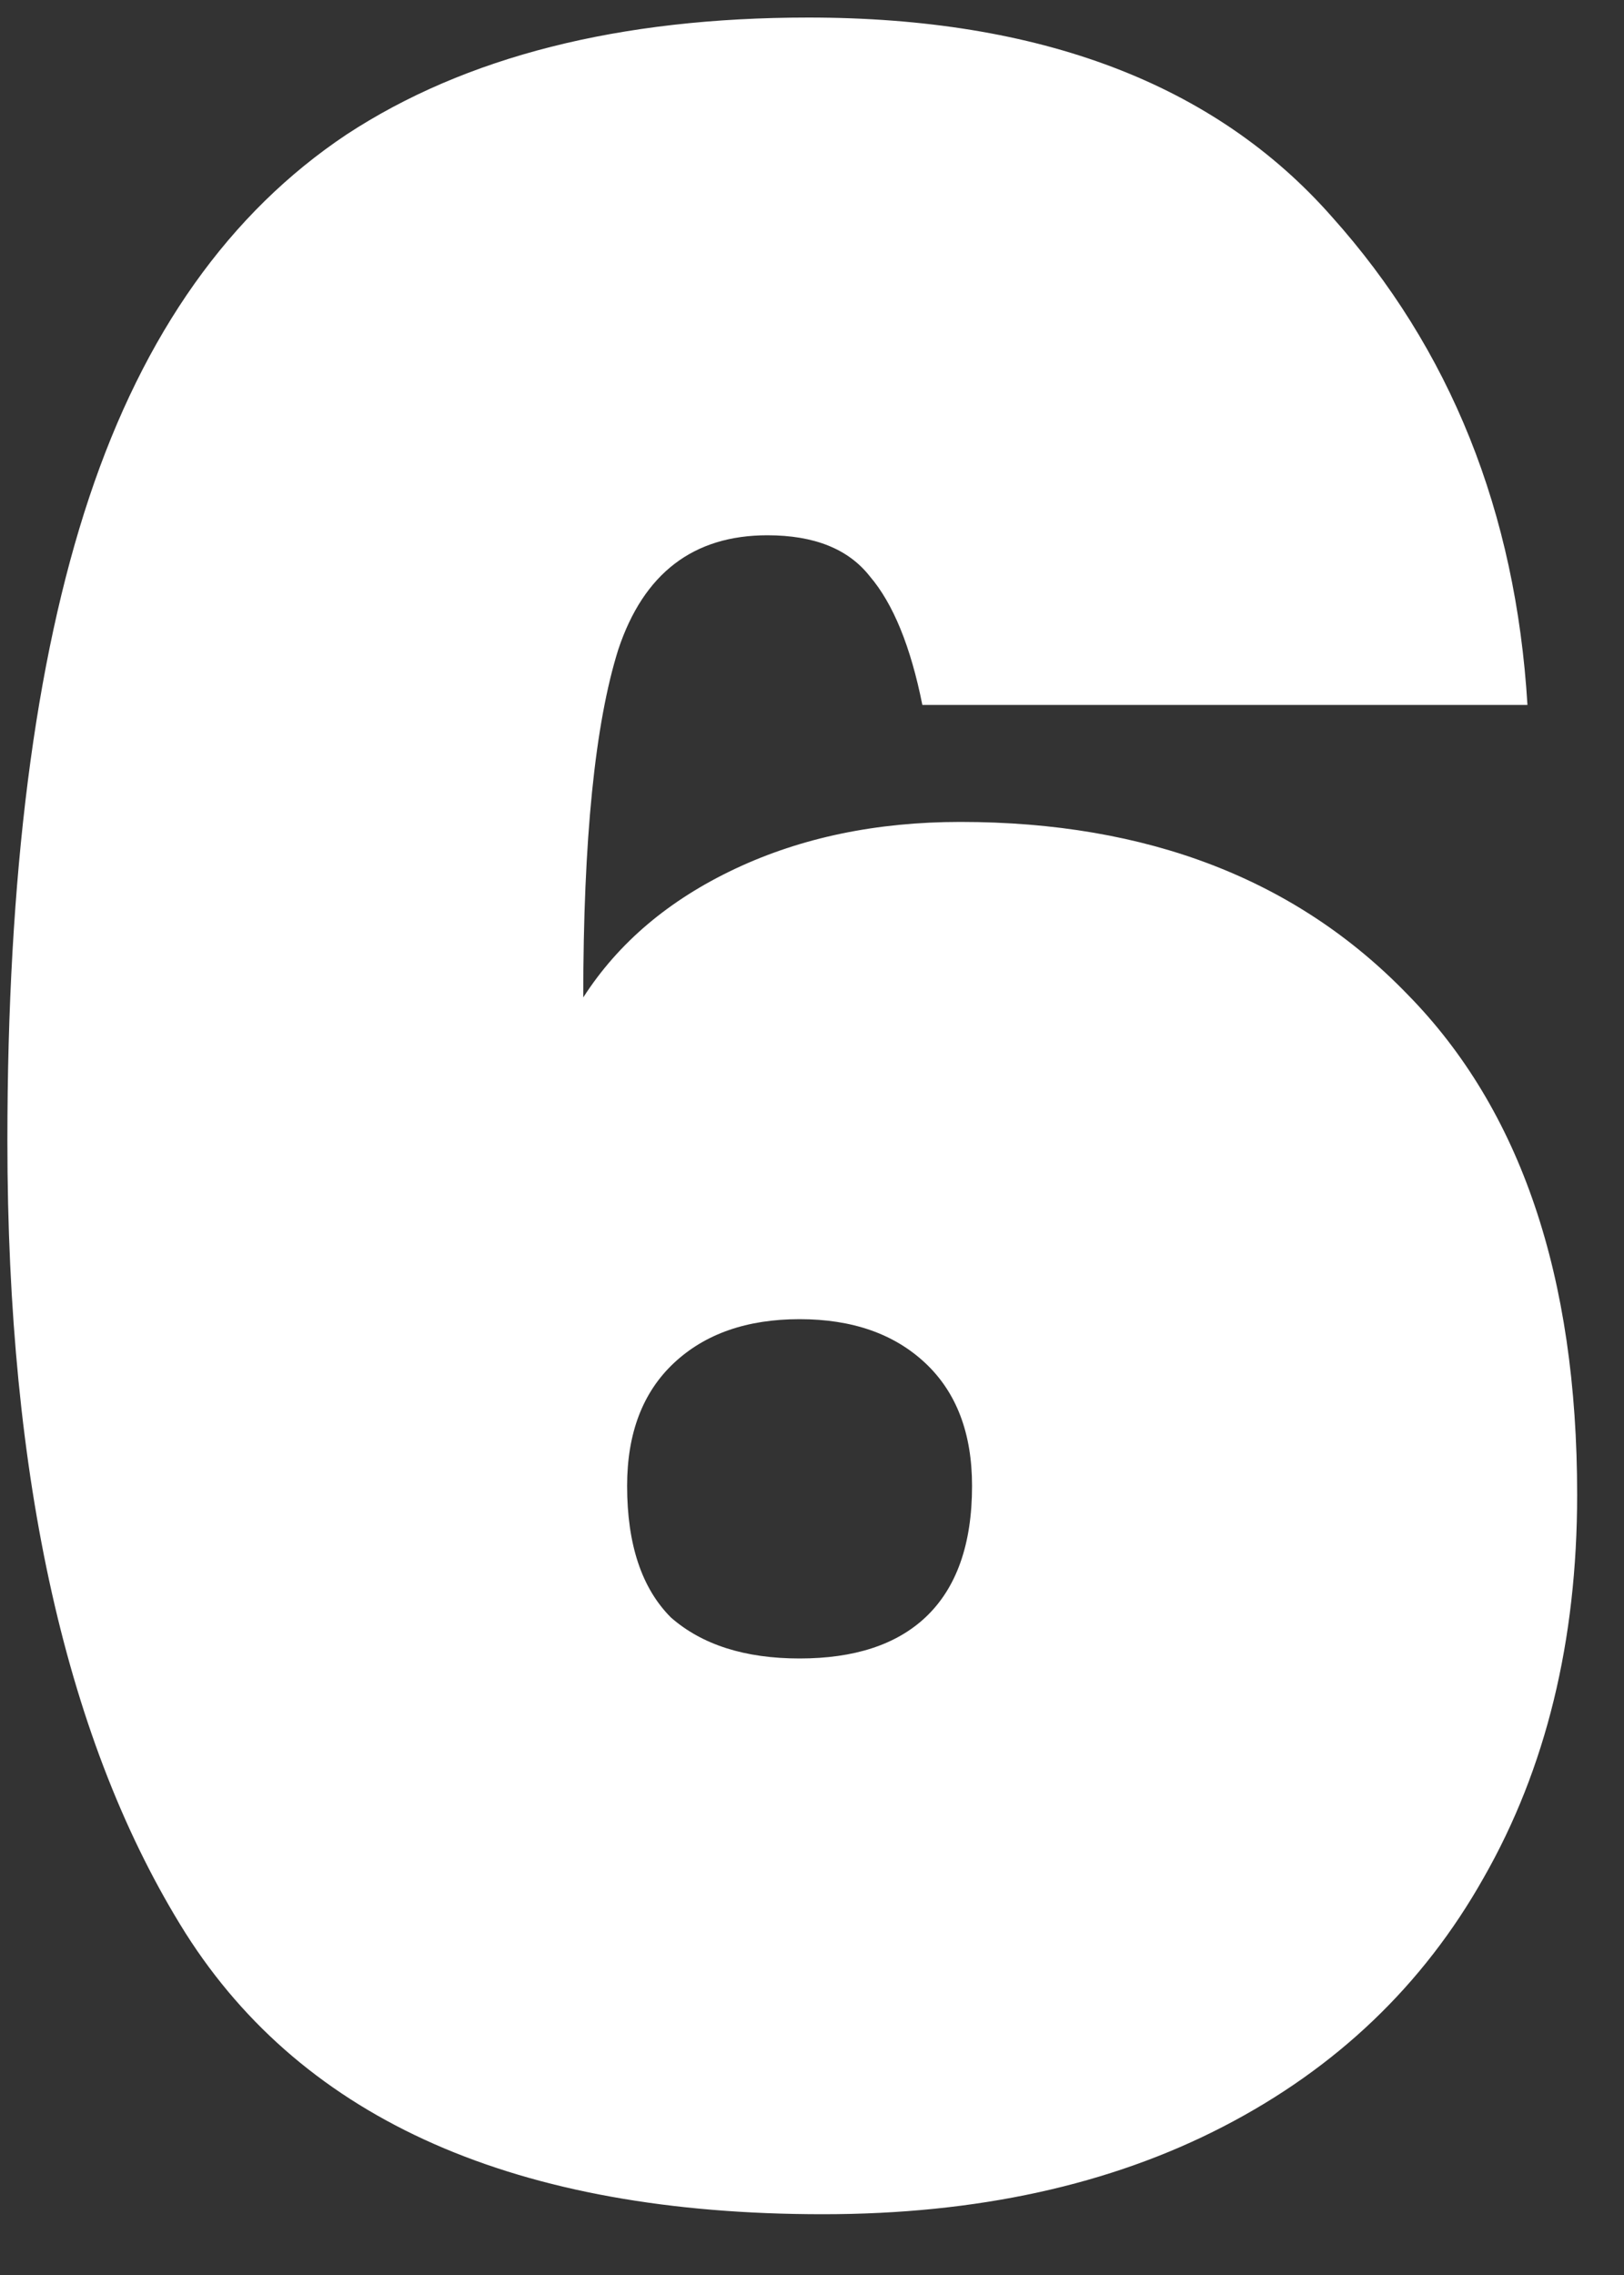 <svg width="20" height="28" viewBox="0 0 20 28" fill="none" xmlns="http://www.w3.org/2000/svg">
<rect x="0" y="0" width="20" height="28" fill="#333333" stroke="none"/>
<path d="M11.359 8.676C11.215 7.956 10.999 7.428 10.711 7.092C10.447 6.756 10.027 6.588 9.451 6.588C8.539 6.588 7.927 7.056 7.615 7.992C7.327 8.904 7.183 10.332 7.183 12.276C7.615 11.604 8.239 11.076 9.055 10.692C9.871 10.308 10.795 10.116 11.827 10.116C14.131 10.116 15.967 10.824 17.335 12.24C18.727 13.656 19.423 15.708 19.423 18.396C19.423 20.196 19.039 21.768 18.271 23.112C17.527 24.432 16.459 25.452 15.067 26.172C13.675 26.892 12.031 27.252 10.135 27.252C6.367 27.252 3.751 26.1 2.287 23.796C0.823 21.468 0.091 18.216 0.091 14.04C0.091 10.776 0.427 8.136 1.099 6.12C1.771 4.104 2.827 2.616 4.267 1.656C5.731 0.696 7.627 0.216 9.955 0.216C12.811 0.216 14.959 1.032 16.399 2.664C17.863 4.296 18.667 6.3 18.811 8.676H11.359ZM9.847 16.236C9.199 16.236 8.683 16.416 8.299 16.776C7.915 17.136 7.723 17.64 7.723 18.288C7.723 19.008 7.903 19.548 8.263 19.908C8.647 20.244 9.175 20.412 9.847 20.412C10.519 20.412 11.035 20.244 11.395 19.908C11.779 19.548 11.971 19.008 11.971 18.288C11.971 17.64 11.779 17.136 11.395 16.776C11.011 16.416 10.495 16.236 9.847 16.236Z" fill="white"/>
</svg>
